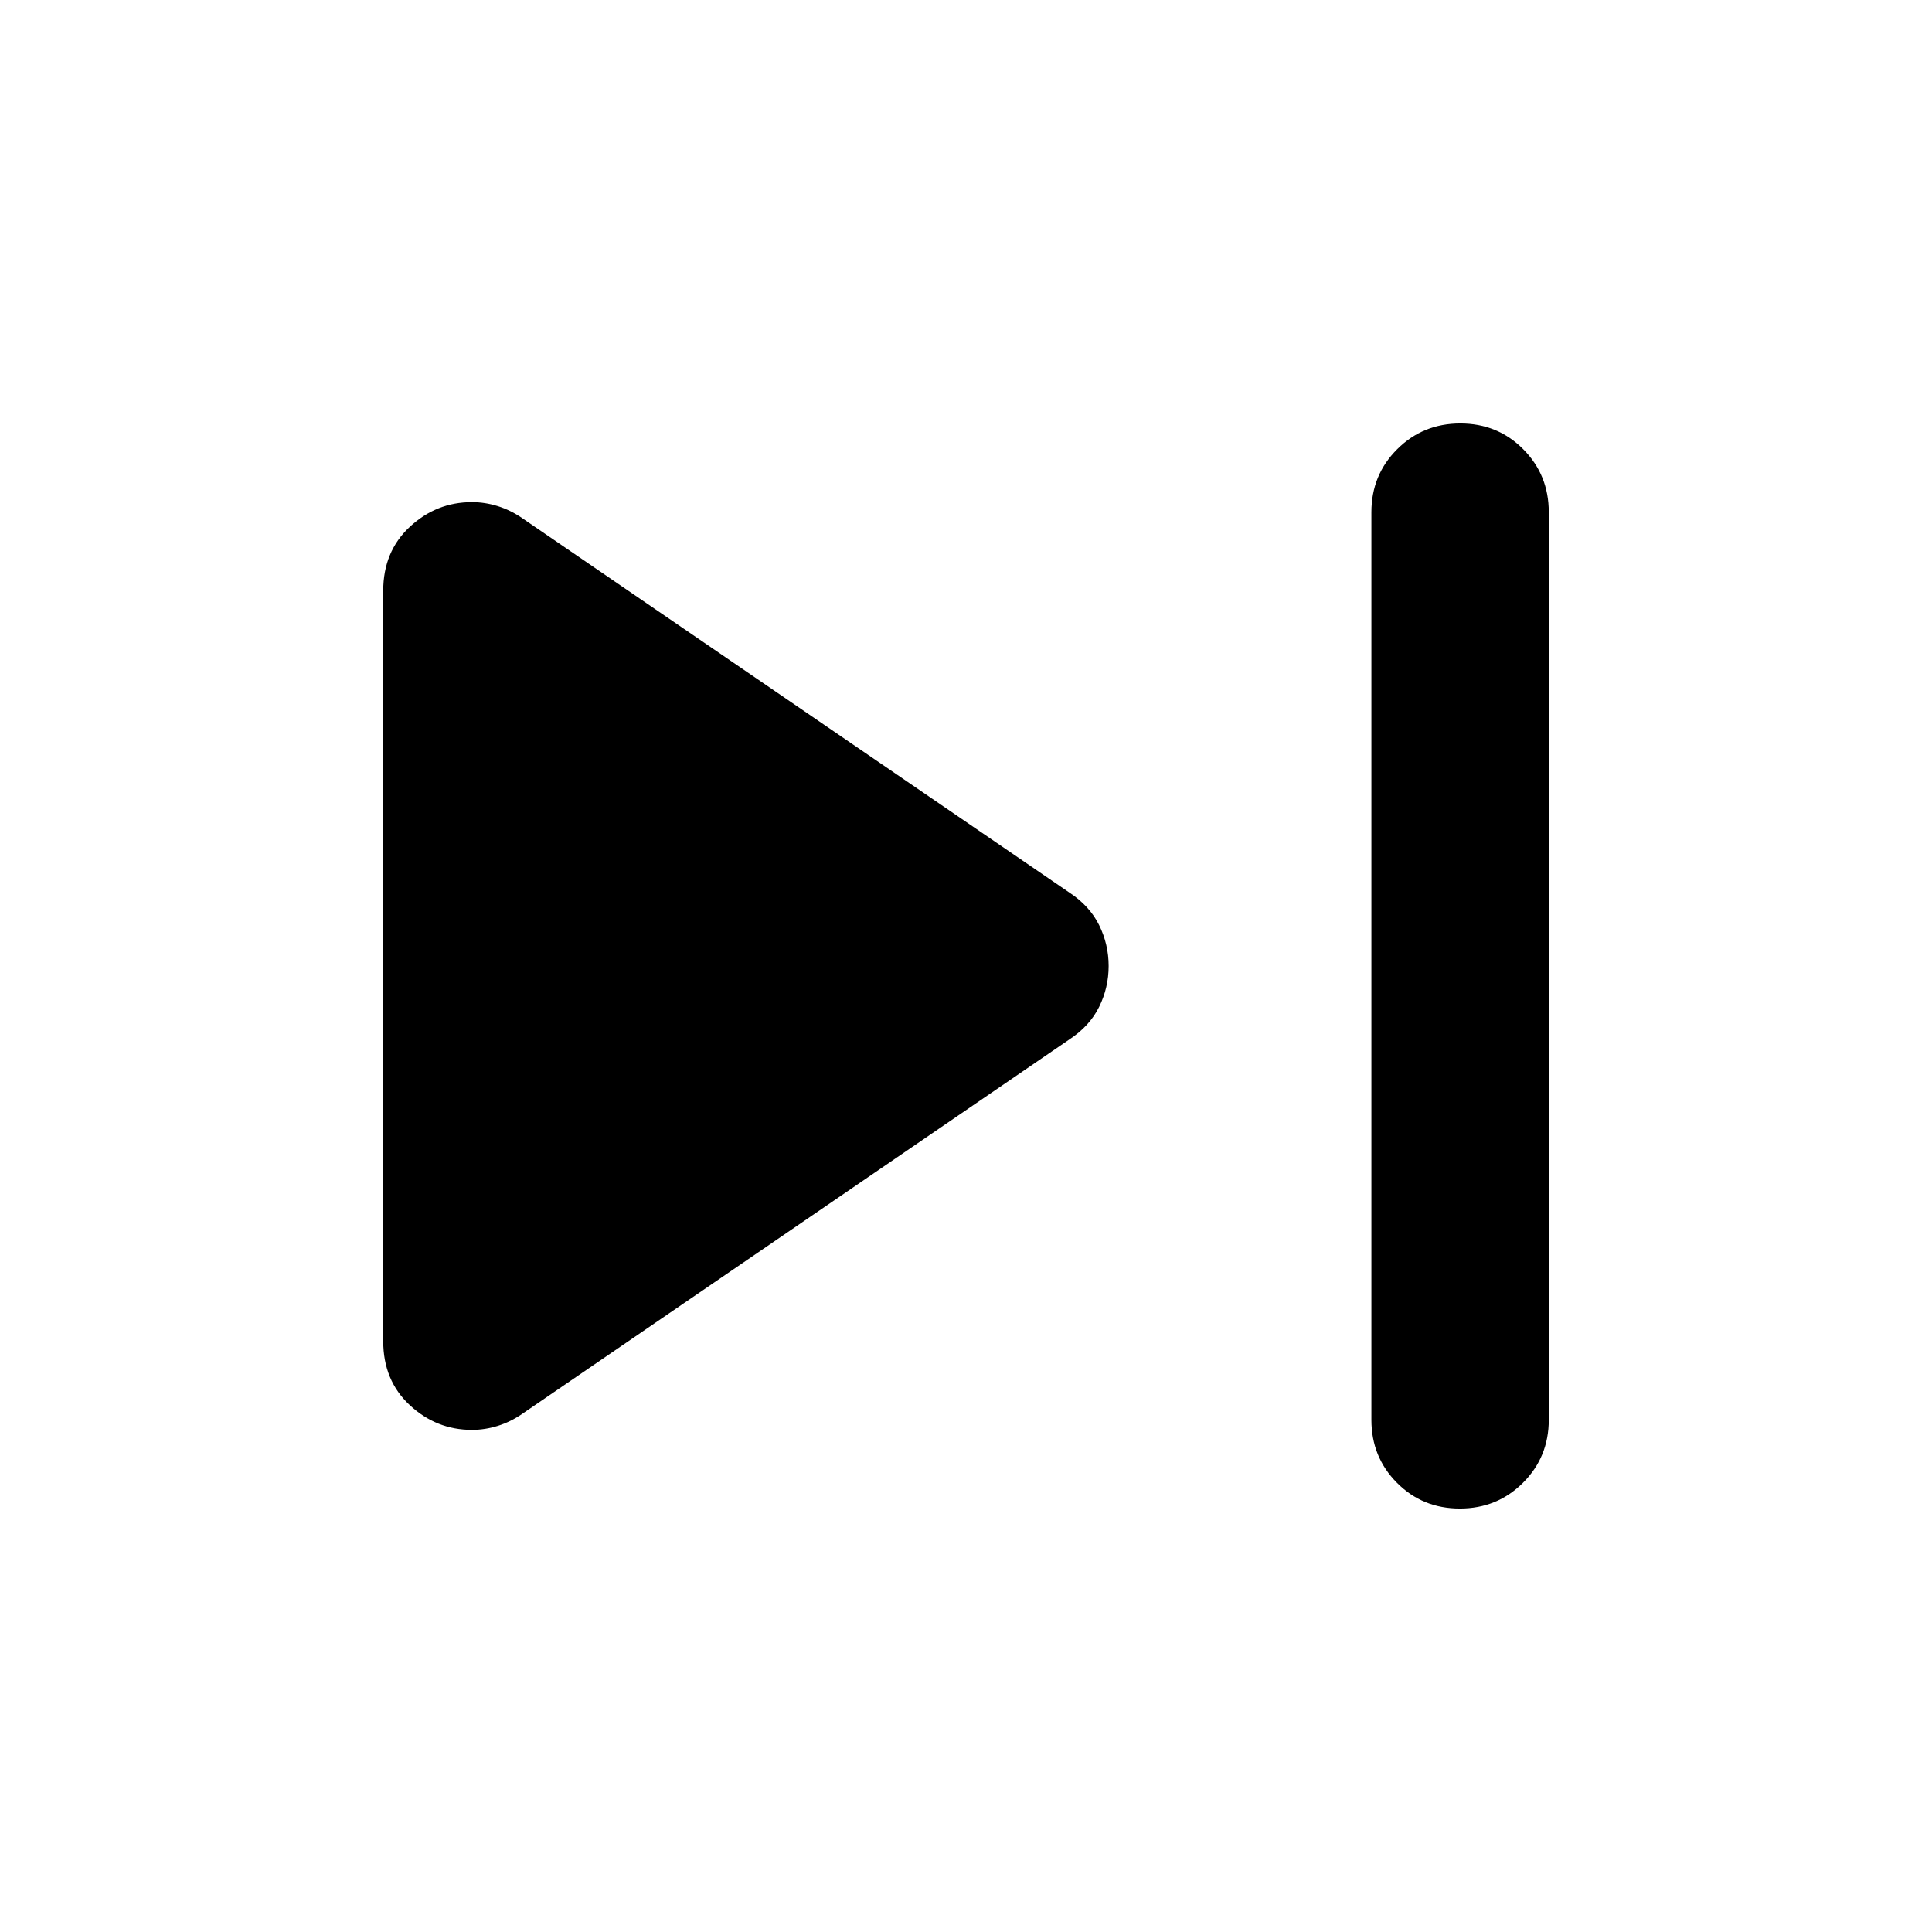<svg xmlns="http://www.w3.org/2000/svg" height="40" viewBox="0 -960 960 960" width="40"><path d="M681.44-254.49v-451.02q0-18.5 12.82-31.28 12.82-12.79 31.37-12.79t31.25 12.79q12.7 12.78 12.7 31.28v451.02q0 18.5-12.82 31.28-12.82 12.79-31.37 12.79t-31.25-12.79q-12.7-12.78-12.7-31.28Zm-491.02-39.09v-372.84q0-19.52 13.2-31.8 13.2-12.27 30.87-12.27 6.51 0 12.87 1.99 6.36 1.99 12.02 5.89l271.94 186.09q10.11 6.65 14.84 16.22 4.72 9.58 4.72 20.3t-4.72 20.3q-4.73 9.57-14.84 16.22L259.38-257.39q-5.66 3.9-12.02 5.89-6.36 1.99-12.87 1.99-17.67 0-30.87-12.27-13.2-12.28-13.2-31.8Z"/></svg>